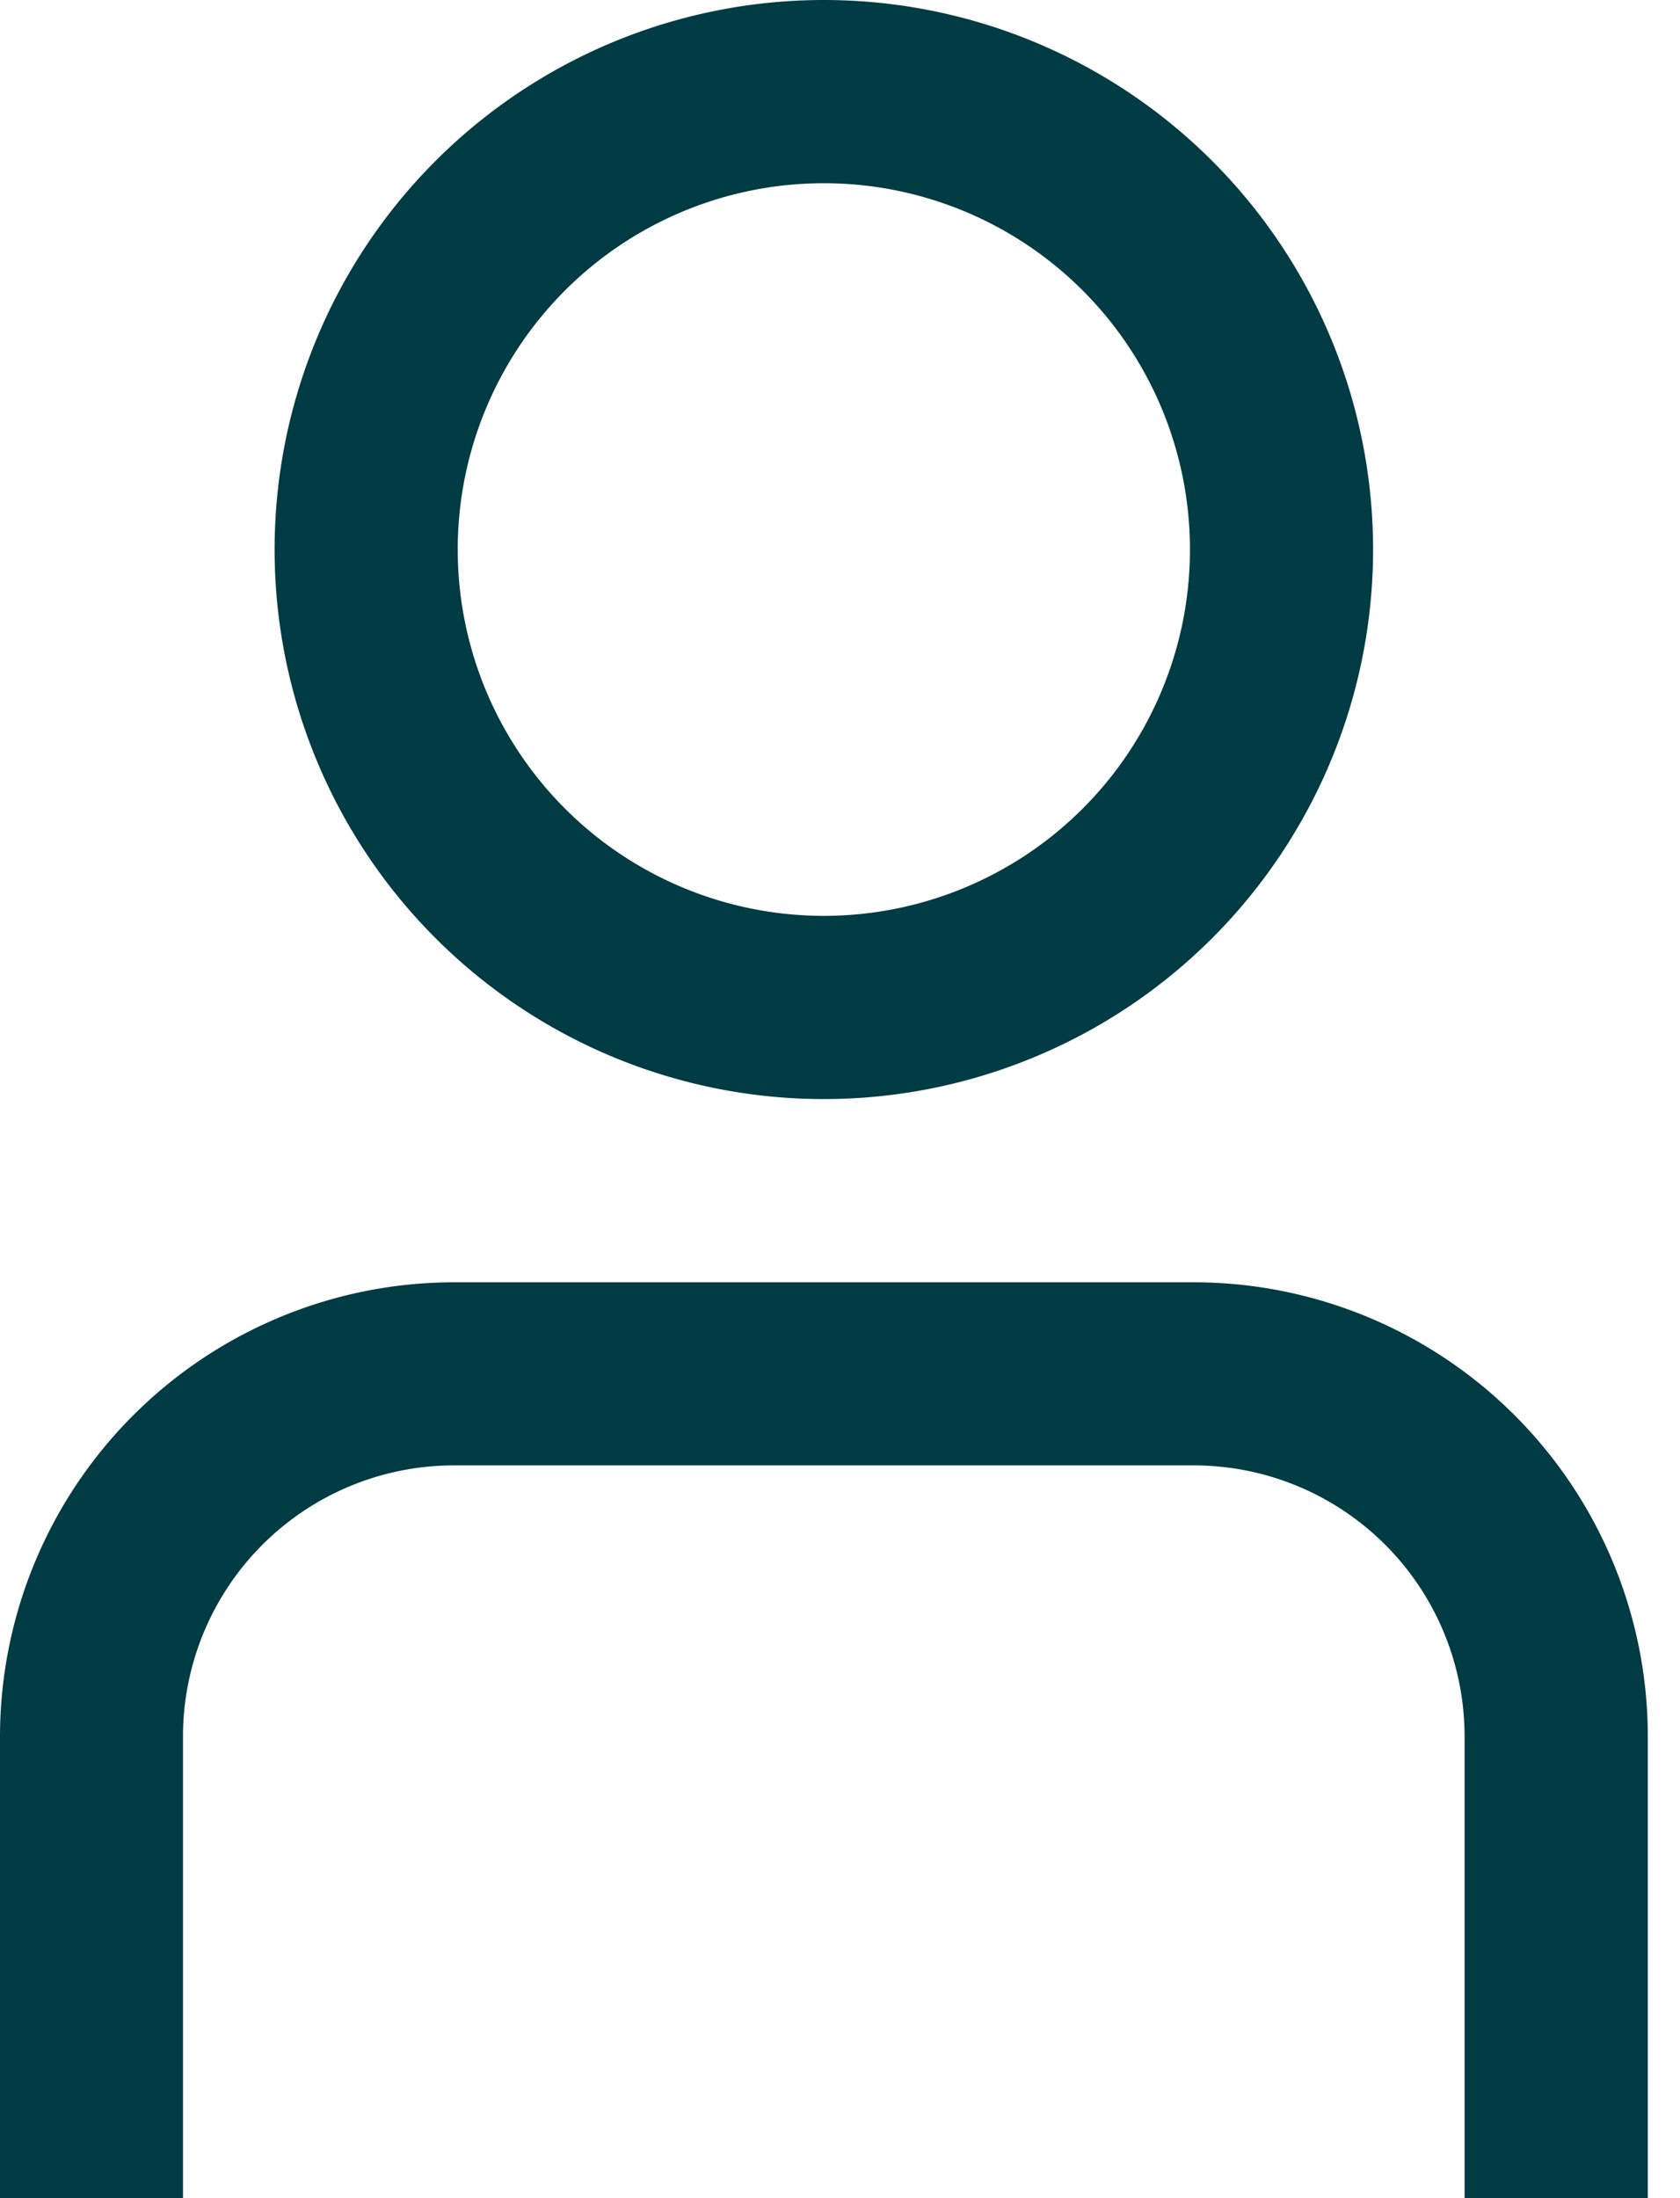 <svg width="13" height="17" fill="none" xmlns="http://www.w3.org/2000/svg"><path d="M12.75 17h-1.417v-3.572a2.096 2.096 0 00-2.094-2.095H3.51a2.097 2.097 0 00-2.094 2.095V17H0v-3.572a3.516 3.516 0 013.511-3.511H9.24a3.515 3.515 0 013.511 3.51V17zM6.375 8.5a4.25 4.25 0 110-8.5 4.25 4.25 0 010 8.5zm0-7.083a2.833 2.833 0 100 5.666 2.833 2.833 0 000-5.666z" fill="#013B43"/></svg>